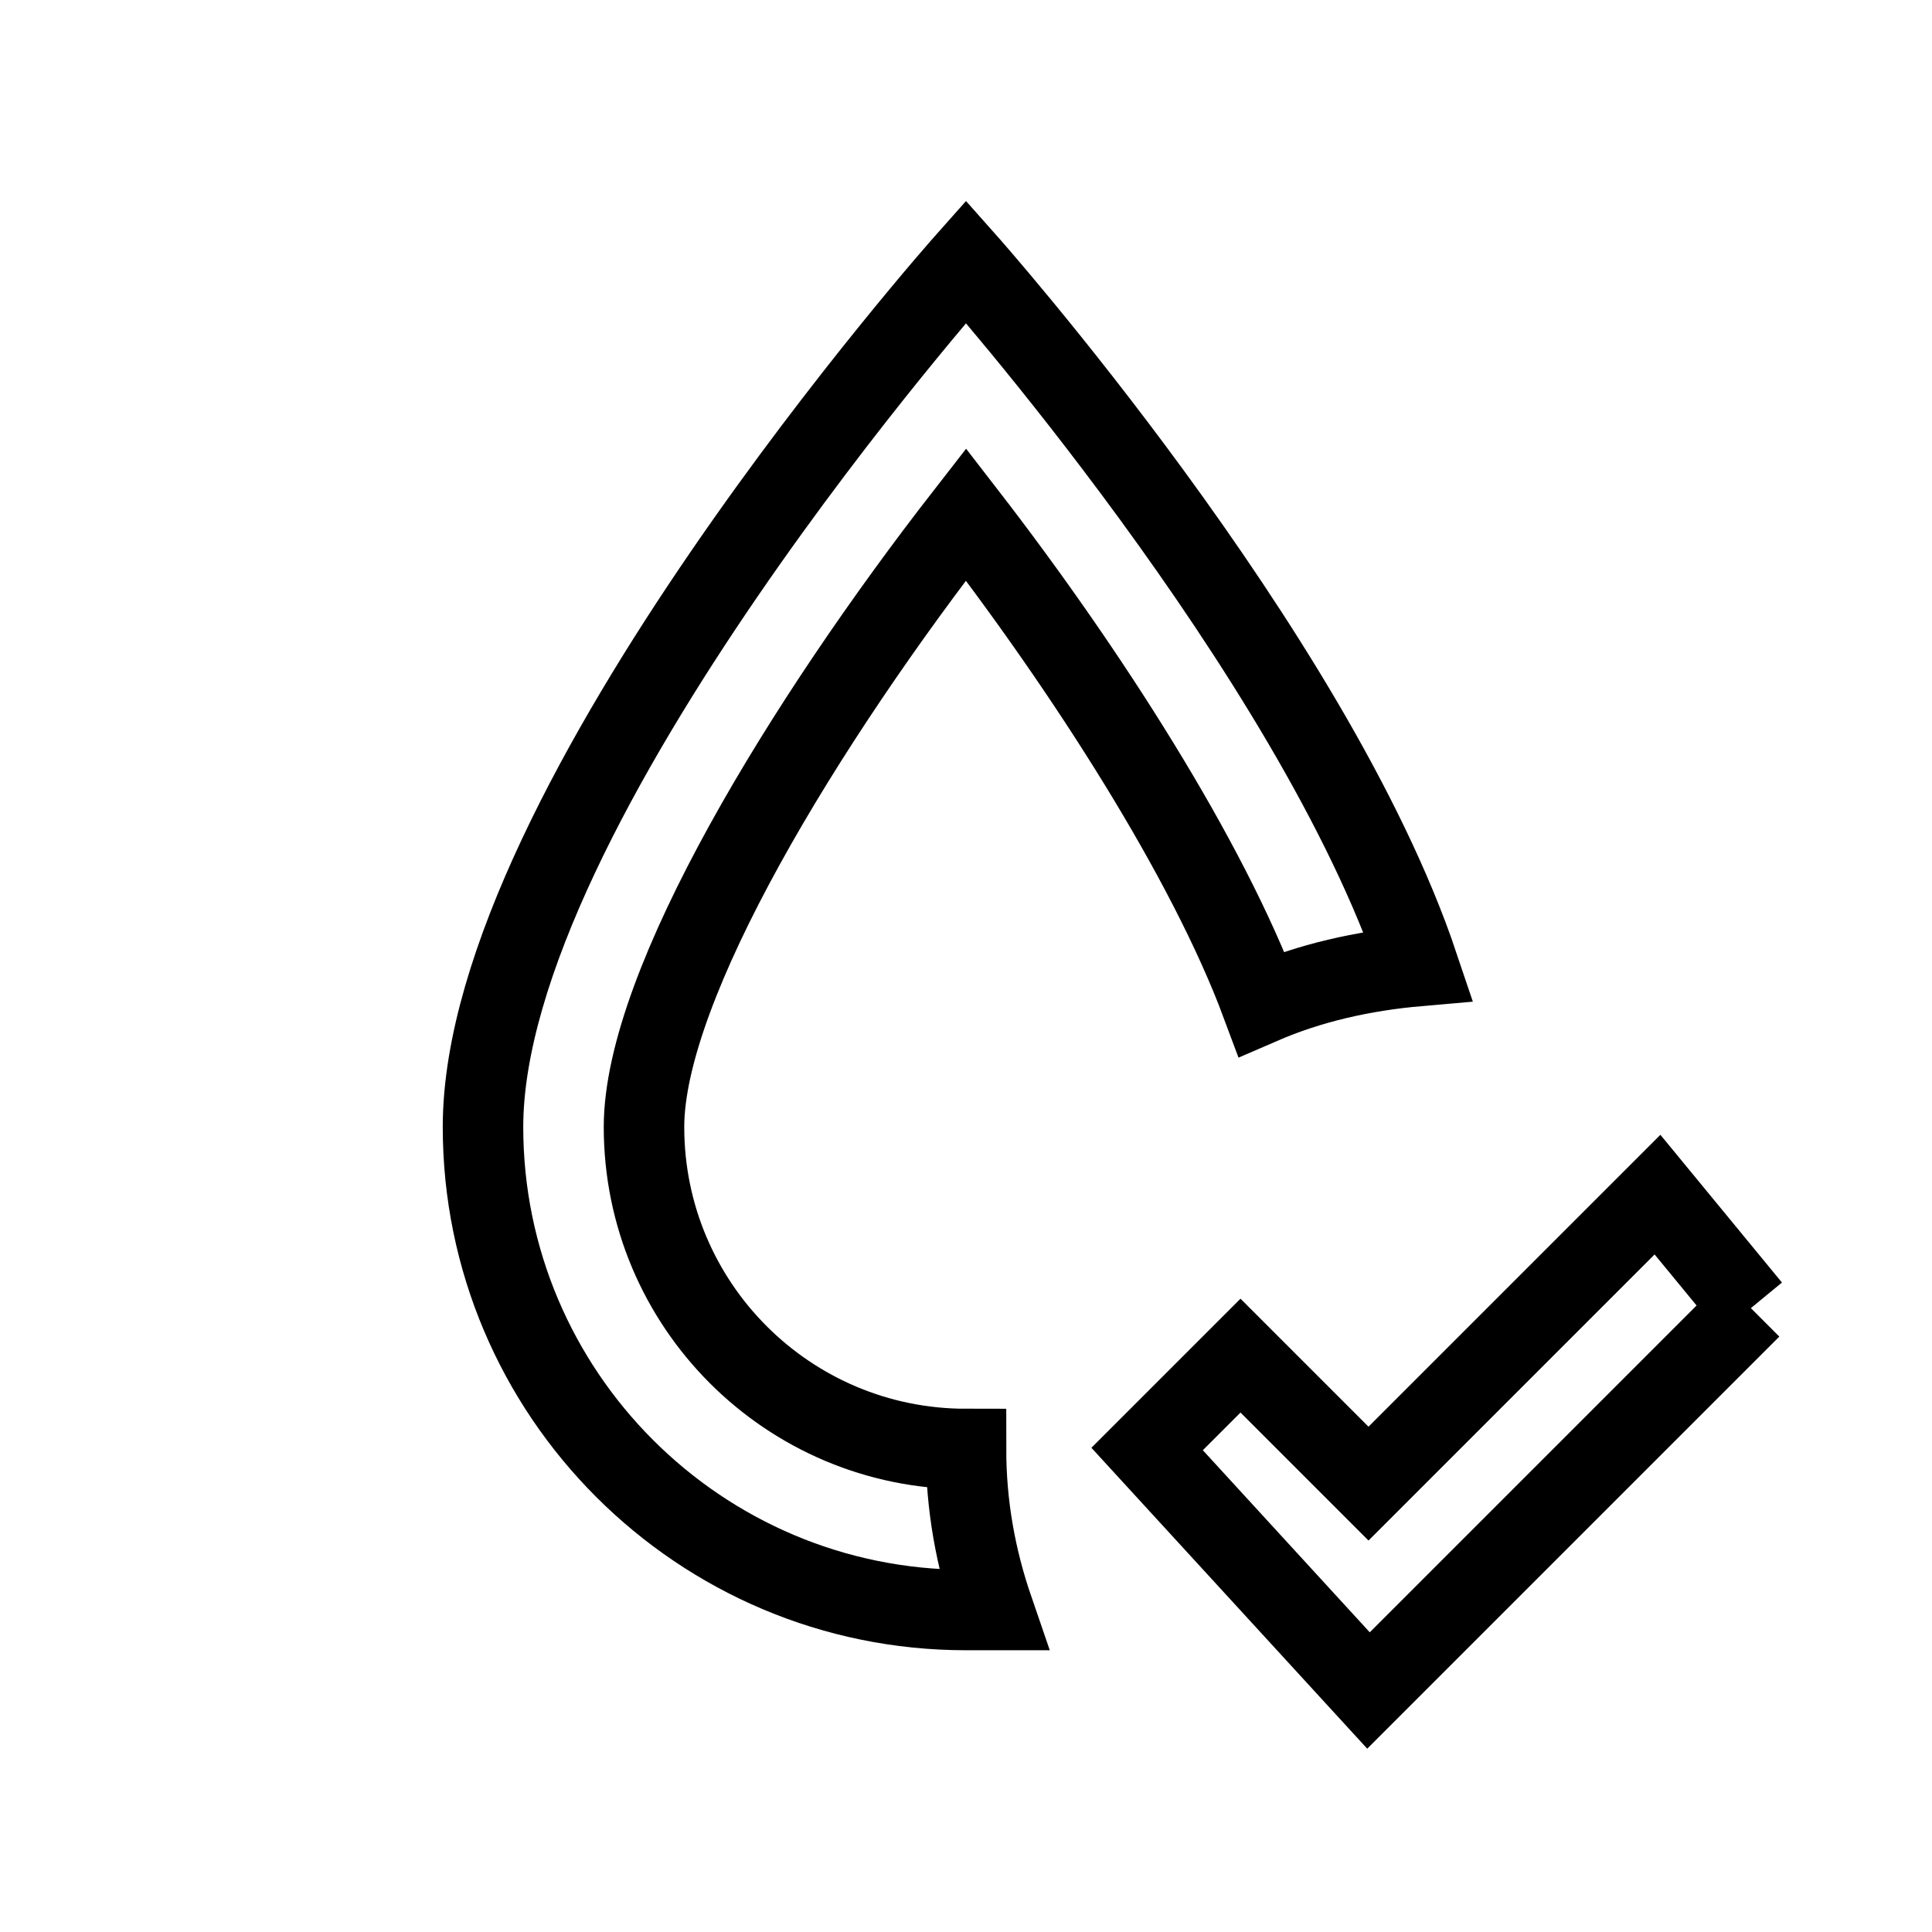 <svg fill="none" stroke="currentColor" xmlns="http://www.w3.org/2000/svg" id="mdi-water-check-outline" viewBox="0 0 24 24"><path d="M21.75 16.25L17 21L14.25 18L15.41 16.84L17 18.43L20.59 14.84L21.75 16.25M8 14C8 12.23 10 8.96 12 6.39C13.5 8.33 15 10.67 15.67 12.47C16.27 12.21 16.93 12.06 17.62 12C16.31 8.1 12 3.25 12 3.25S6 10 6 14C6 17.31 8.69 20 12 20C12.12 20 12.23 20 12.34 20C12.12 19.36 12 18.7 12 18C9.79 18 8 16.21 8 14Z" /></svg>